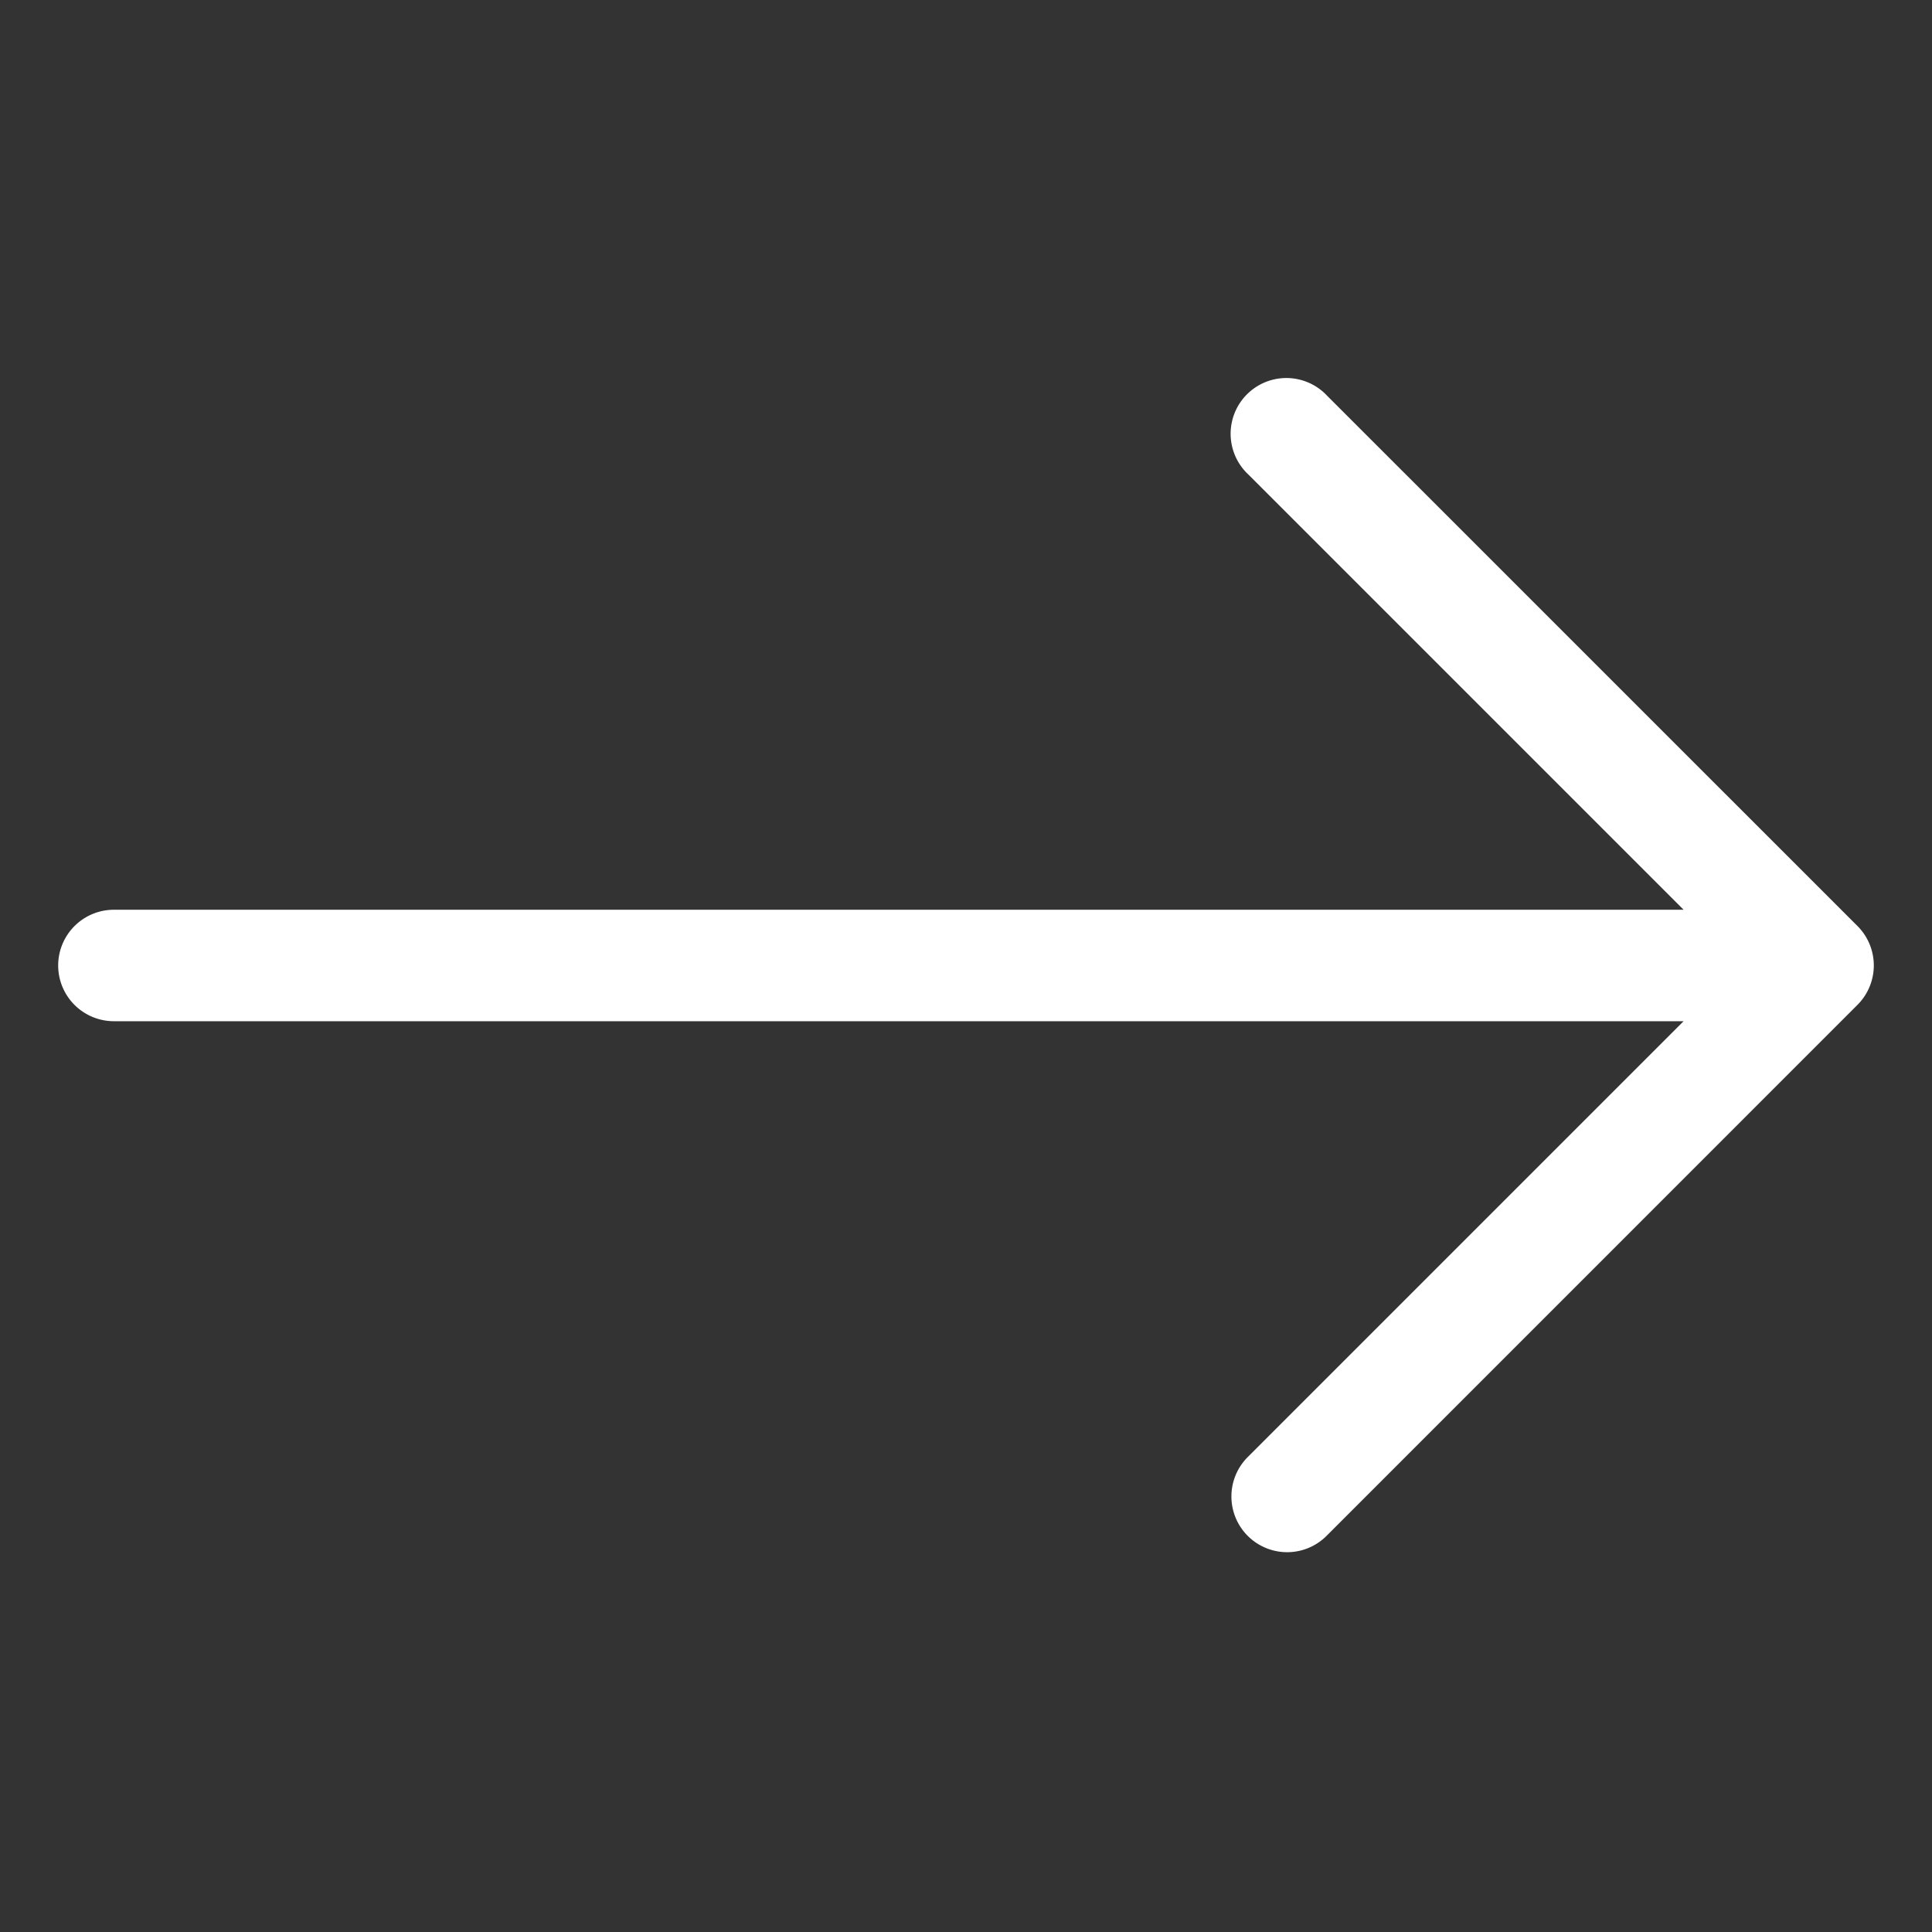 <svg width="26" height="26" fill="none" xmlns="http://www.w3.org/2000/svg"><rect width="100%" height="100%" fill="#333333" stroke="none"/><path fill-rule="evenodd" clip-rule="evenodd" d="M22.657 12.243L16.8 6.386a.75.75 0 111.06-1.06l7.137 7.136a.75.75 0 010 1.061l-7.136 7.137a.75.75 0 11-1.06-1.061l5.856-5.856H1.533a.75.75 0 010-1.5h21.124z" fill="#fff"/></svg>